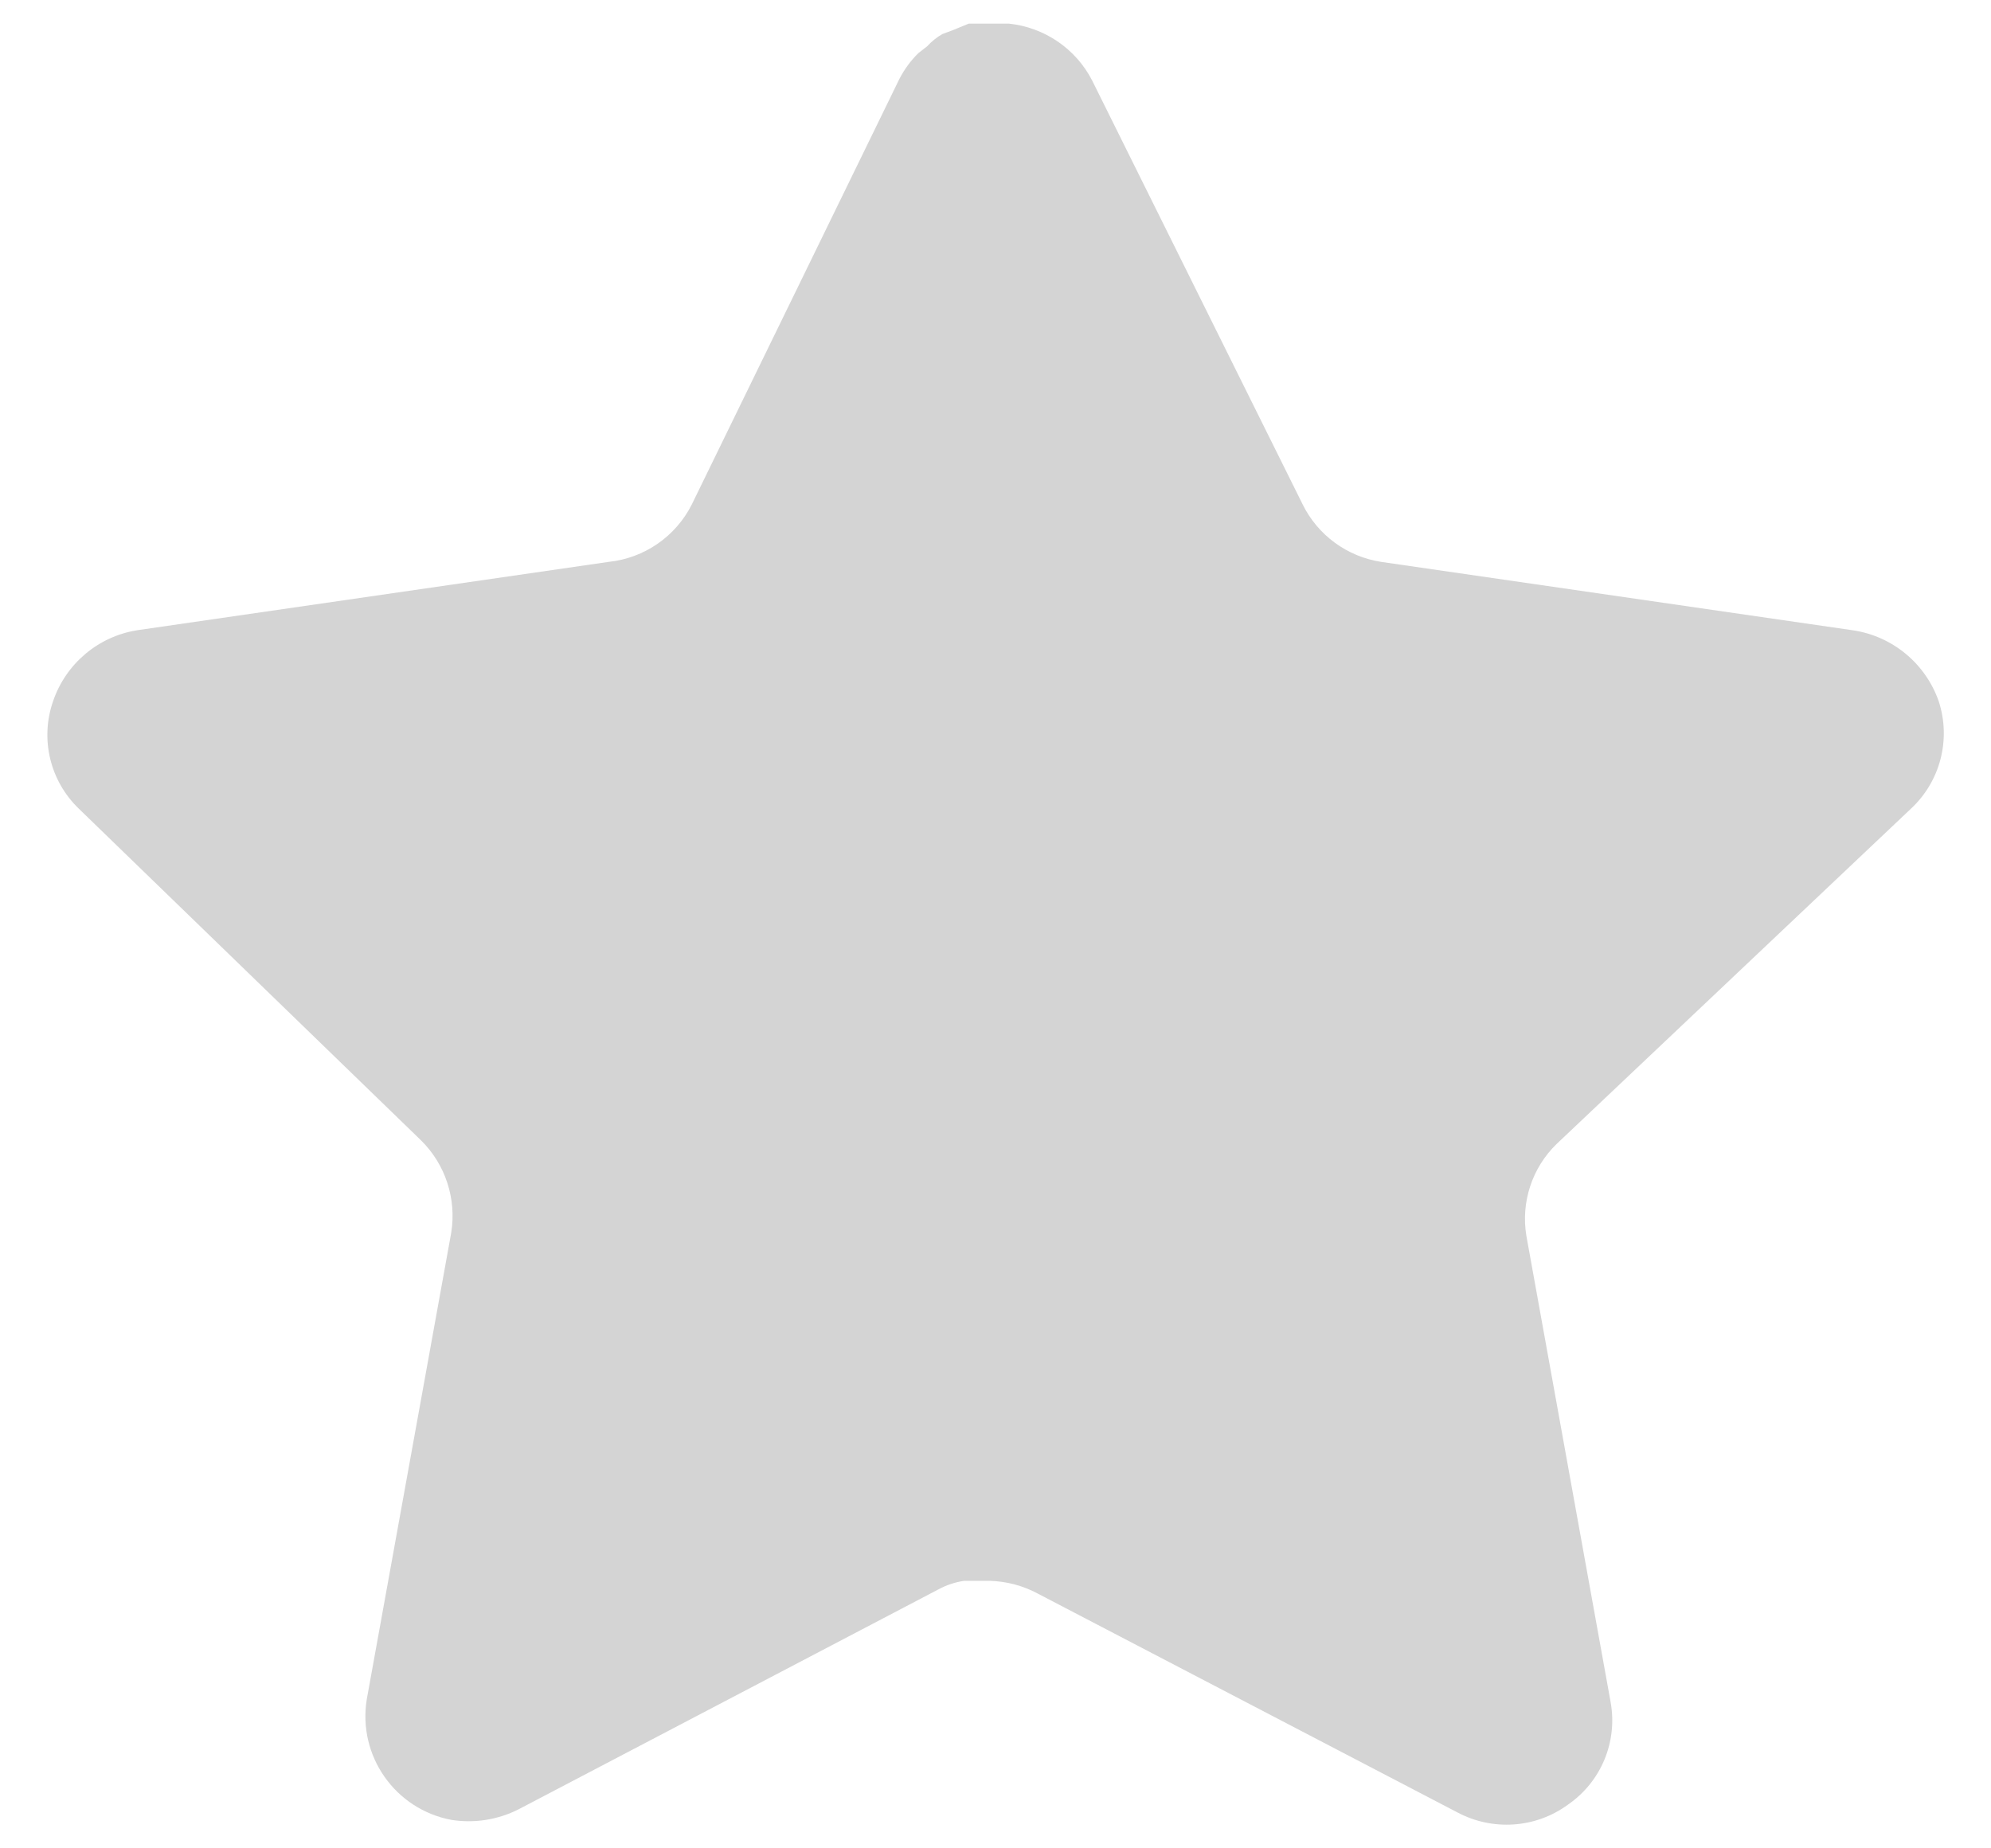 <svg width="28" height="26" viewBox="0 0 28 26" fill="none" xmlns="http://www.w3.org/2000/svg" xmlns:xlink="http://www.w3.org/1999/xlink">
<path d="M21.891,16.092C21.546,16.427 21.387,16.911 21.466,17.385L22.651,23.945C22.751,24.501 22.517,25.064 22.051,25.385C21.595,25.719 20.989,25.759 20.491,25.492L14.586,22.412C14.381,22.303 14.153,22.244 13.919,22.237L13.558,22.237C13.433,22.256 13.31,22.296 13.198,22.357L7.291,25.452C6.999,25.599 6.669,25.651 6.345,25.599C5.555,25.449 5.029,24.697 5.158,23.904L6.345,17.344C6.423,16.865 6.265,16.379 5.919,16.039L1.105,11.372C0.702,10.981 0.562,10.395 0.746,9.865C0.925,9.337 1.381,8.952 1.931,8.865L8.558,7.904C9.062,7.852 9.505,7.545 9.731,7.092L12.651,1.105C12.721,0.972 12.81,0.849 12.918,0.745L13.038,0.652C13.101,0.583 13.173,0.525 13.253,0.479L13.398,0.425L13.625,0.332L14.186,0.332C14.687,0.384 15.129,0.684 15.359,1.132L18.318,7.092C18.531,7.528 18.946,7.831 19.425,7.904L26.051,8.865C26.611,8.945 27.079,9.332 27.265,9.865C27.439,10.4 27.289,10.987 26.878,11.372L21.891,16.092Z" fill="#D4D4D4"/>
</svg>
